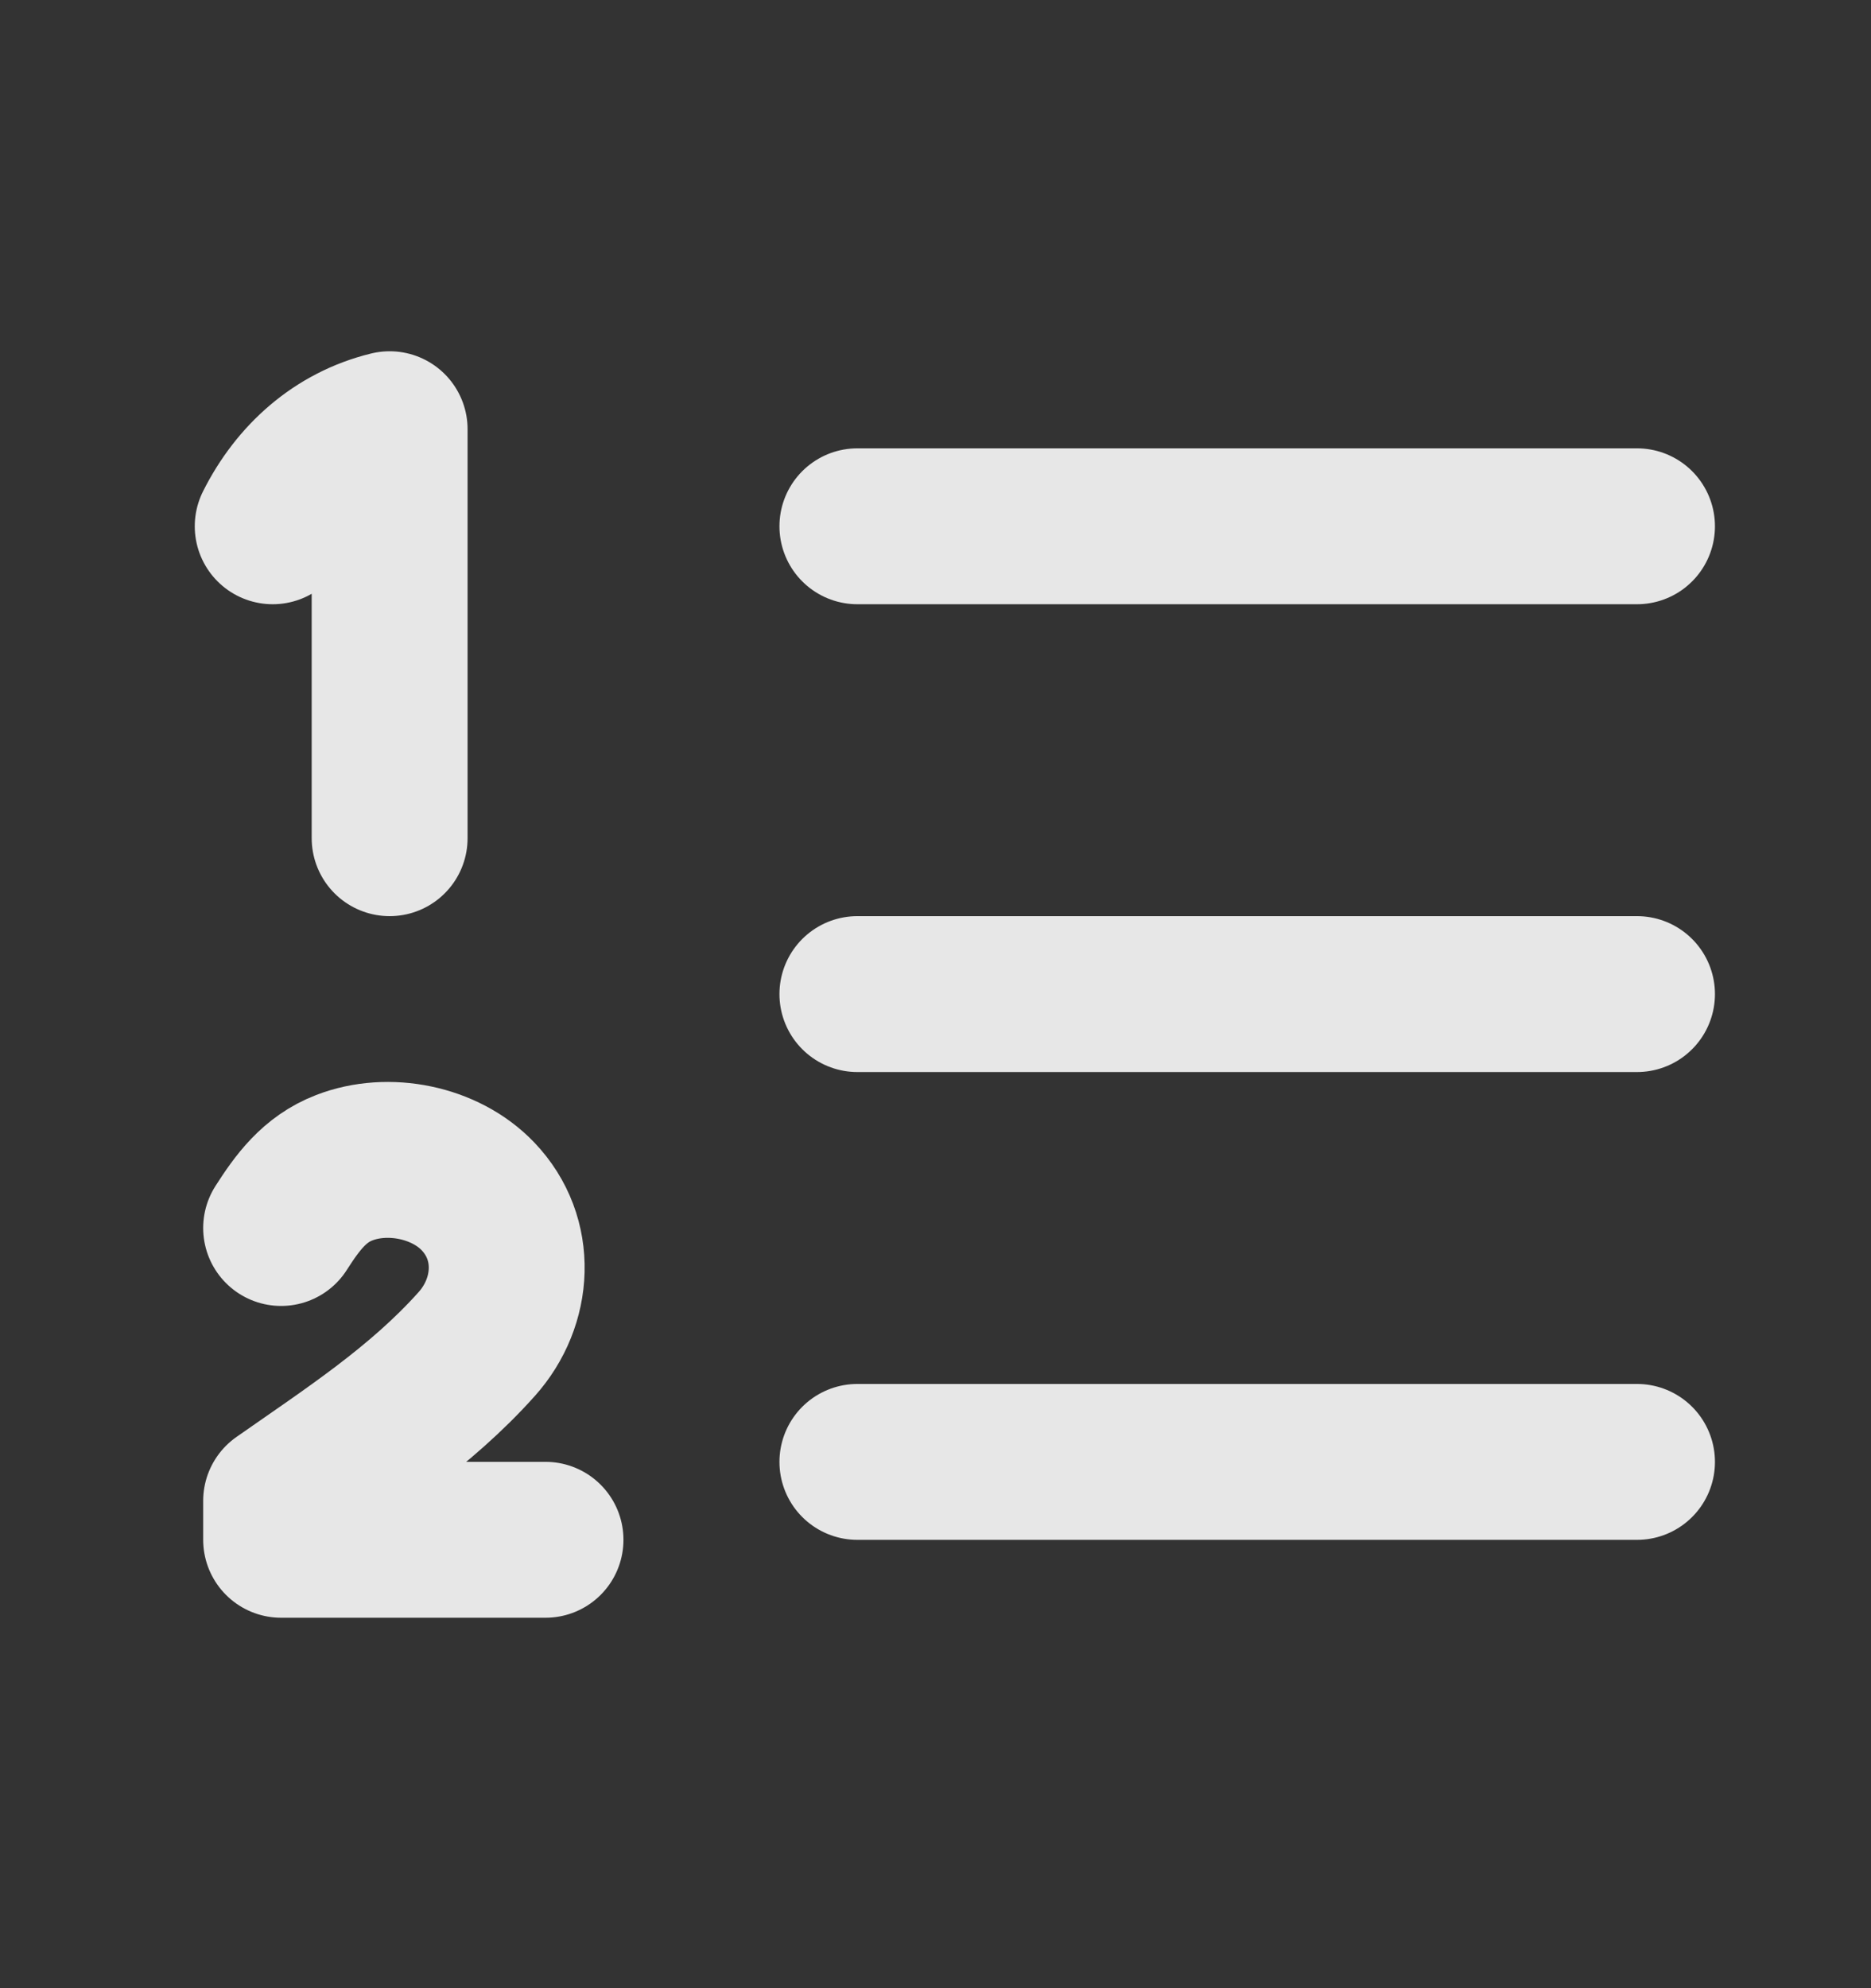 <svg width="16" height="17" viewBox="0 0 16 17" fill="none" xmlns="http://www.w3.org/2000/svg">
<rect x="0" y="0" width="16" height="17" fill="#333333" stroke="none"/>
<path d="M3.332 7.167V3.67C2.881 3.78 2.537 4.091 2.332 4.5M4.665 13.166H2.404V12.833C2.992 12.421 3.595 12.032 4.077 11.492C4.399 11.132 4.434 10.592 4.087 10.229C3.806 9.935 3.318 9.839 2.943 9.985C2.689 10.083 2.544 10.281 2.404 10.5M13.999 4.5H7.332M13.999 8.5H7.332M13.999 12.5H7.332" stroke="white" stroke-opacity="0.88" stroke-width="1.333" stroke-linecap="round" stroke-linejoin="round"/>
</svg>
